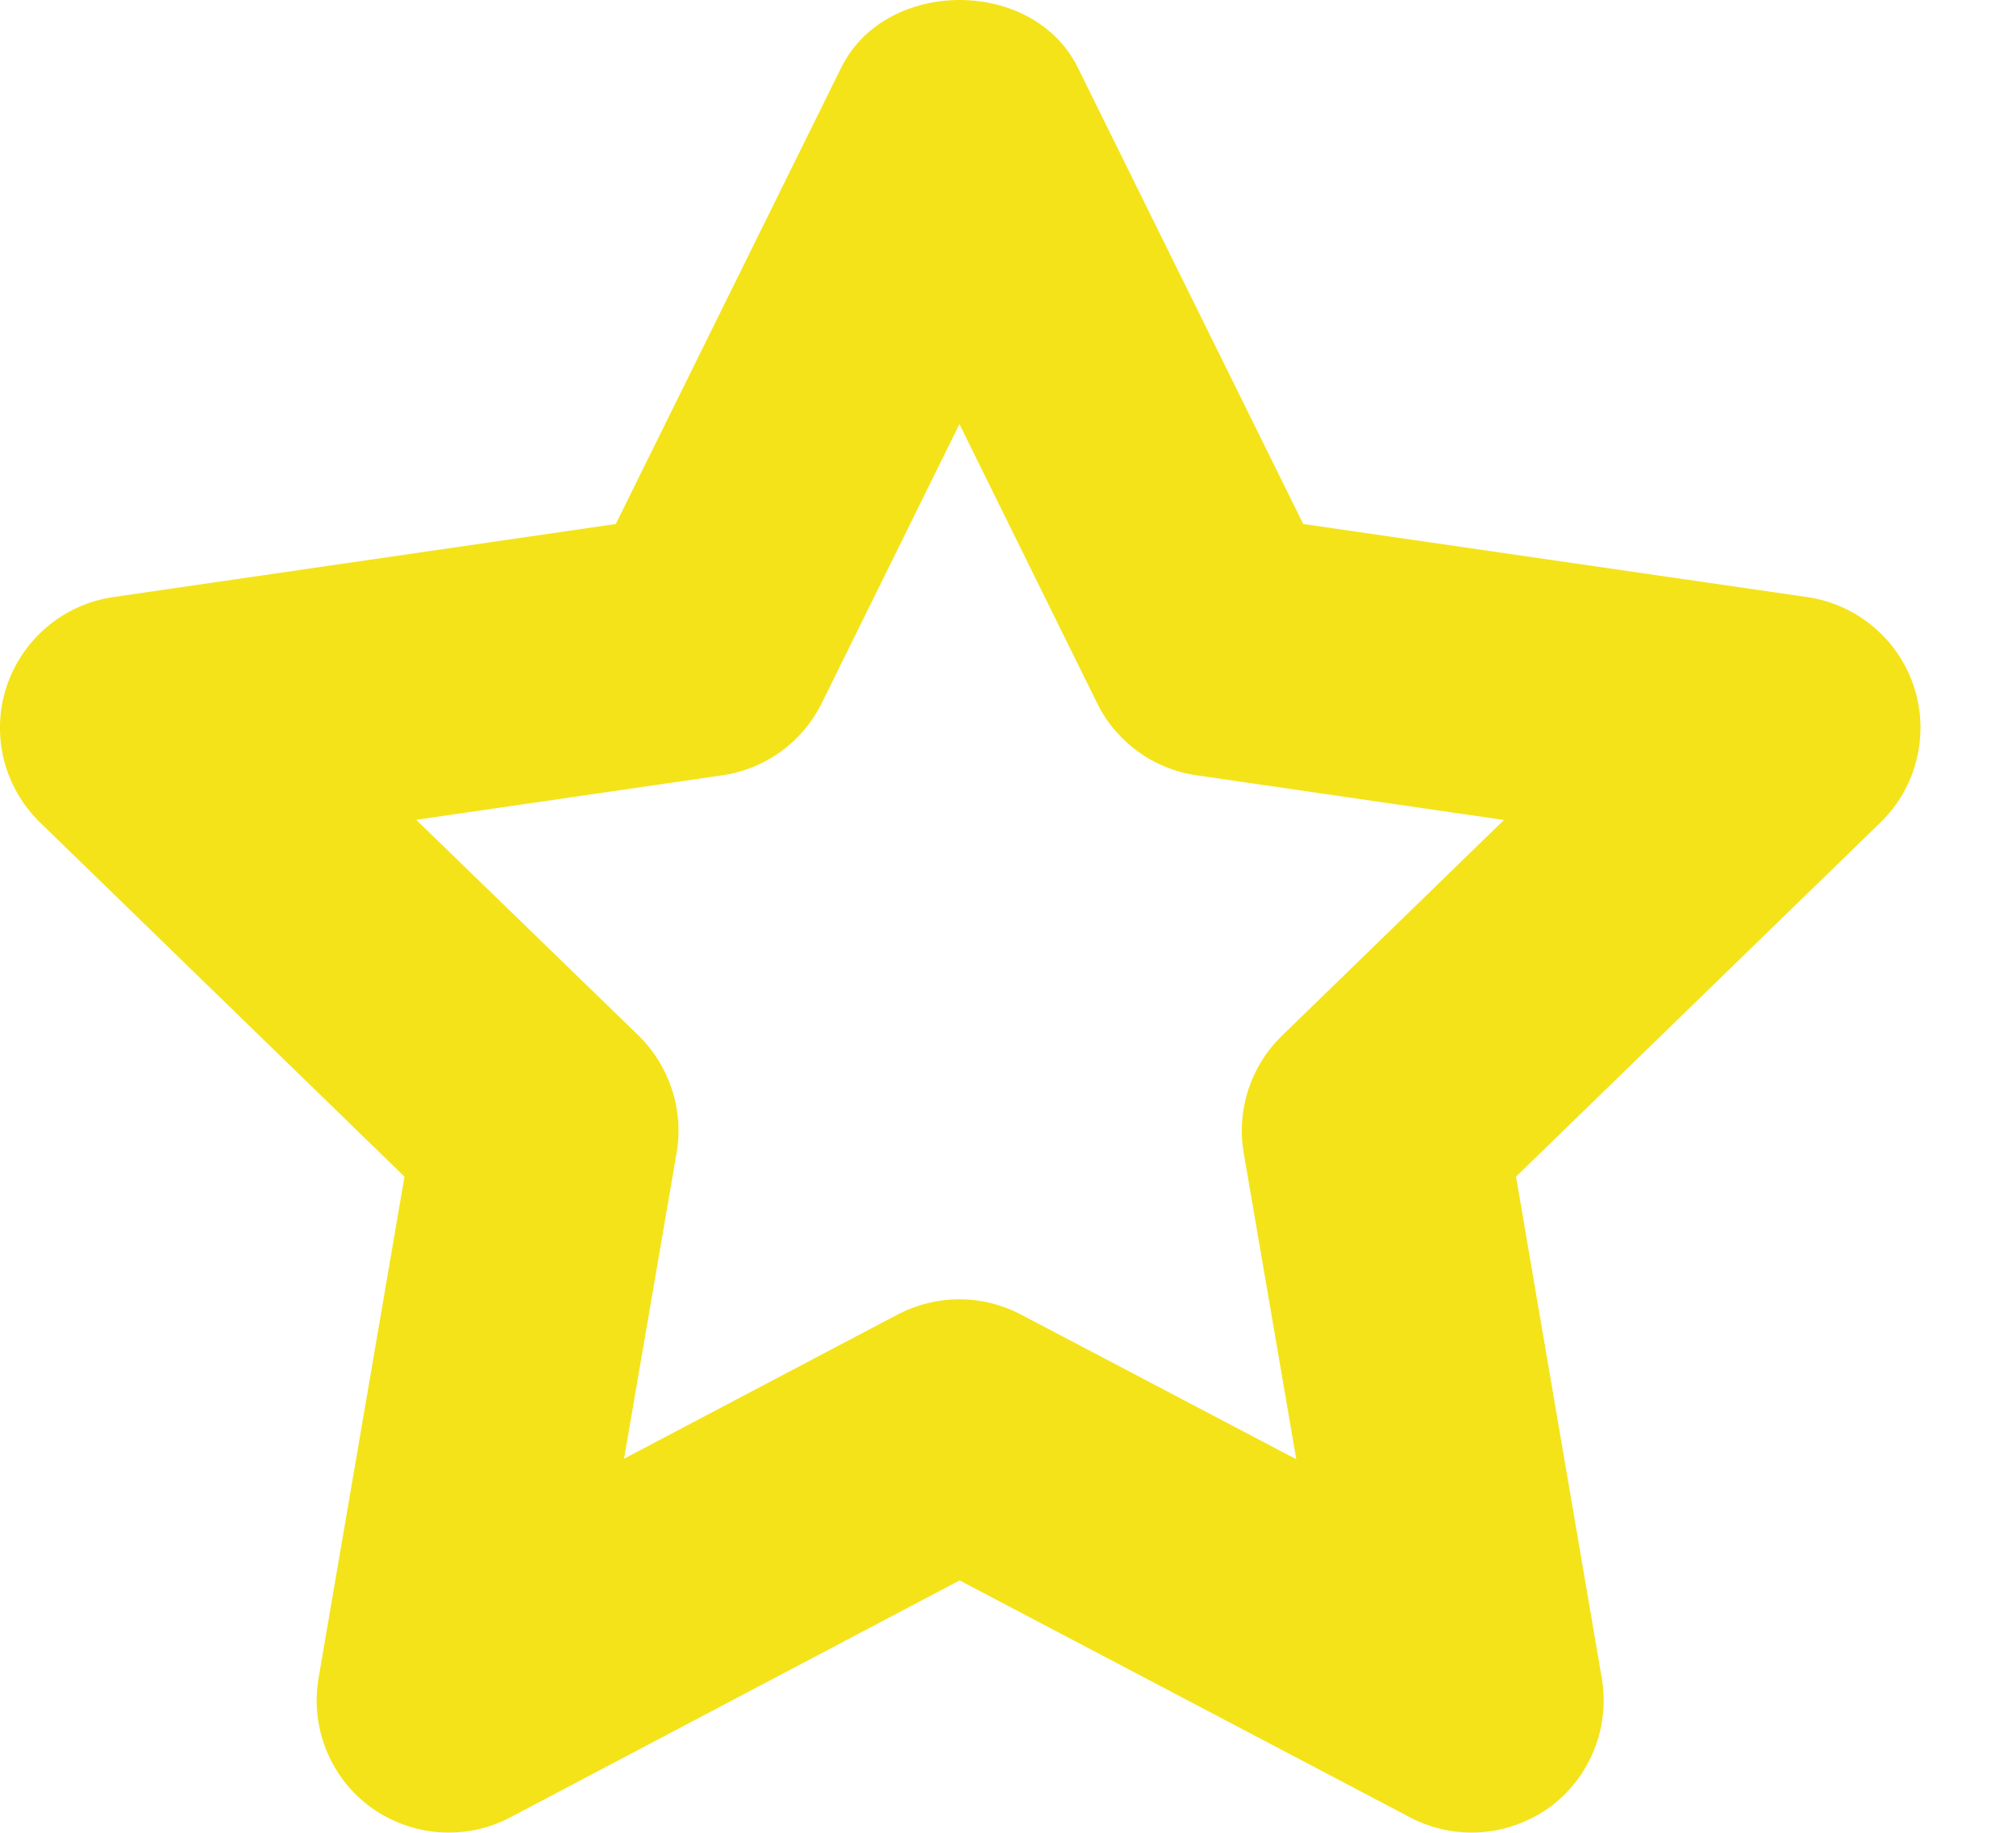 <svg width="11" height="10" viewBox="0 0 11 10" fill="none" xmlns="http://www.w3.org/2000/svg">
<path d="M8.029 9.999C7.914 9.999 7.799 9.971 7.694 9.916L5.236 8.623L2.784 9.916C2.542 10.044 2.247 10.022 2.025 9.862C1.803 9.701 1.692 9.427 1.738 9.157L2.207 6.42L0.218 4.487C0.022 4.296 -0.05 4.01 0.035 3.749C0.12 3.489 0.345 3.298 0.616 3.258L3.36 2.859L4.59 0.369C4.833 -0.123 5.639 -0.123 5.881 0.369L7.111 2.859L9.862 3.258C10.133 3.298 10.359 3.488 10.444 3.749C10.528 4.01 10.457 4.297 10.261 4.487L8.272 6.42L8.74 9.157C8.786 9.427 8.675 9.7 8.454 9.862C8.327 9.952 8.178 9.999 8.029 9.999ZM5.235 7.089C5.35 7.089 5.465 7.117 5.57 7.172L7.073 7.962L6.786 6.29C6.746 6.056 6.824 5.817 6.994 5.652L8.206 4.474L6.528 4.23C6.293 4.196 6.091 4.049 5.986 3.836L5.235 2.314L4.484 3.836C4.379 4.049 4.176 4.196 3.942 4.23L2.271 4.473L3.484 5.65C3.653 5.816 3.732 6.055 3.692 6.289L3.405 7.959L4.9 7.171C5.004 7.117 5.12 7.089 5.235 7.089Z" fill="#F4E319"/>
</svg>
